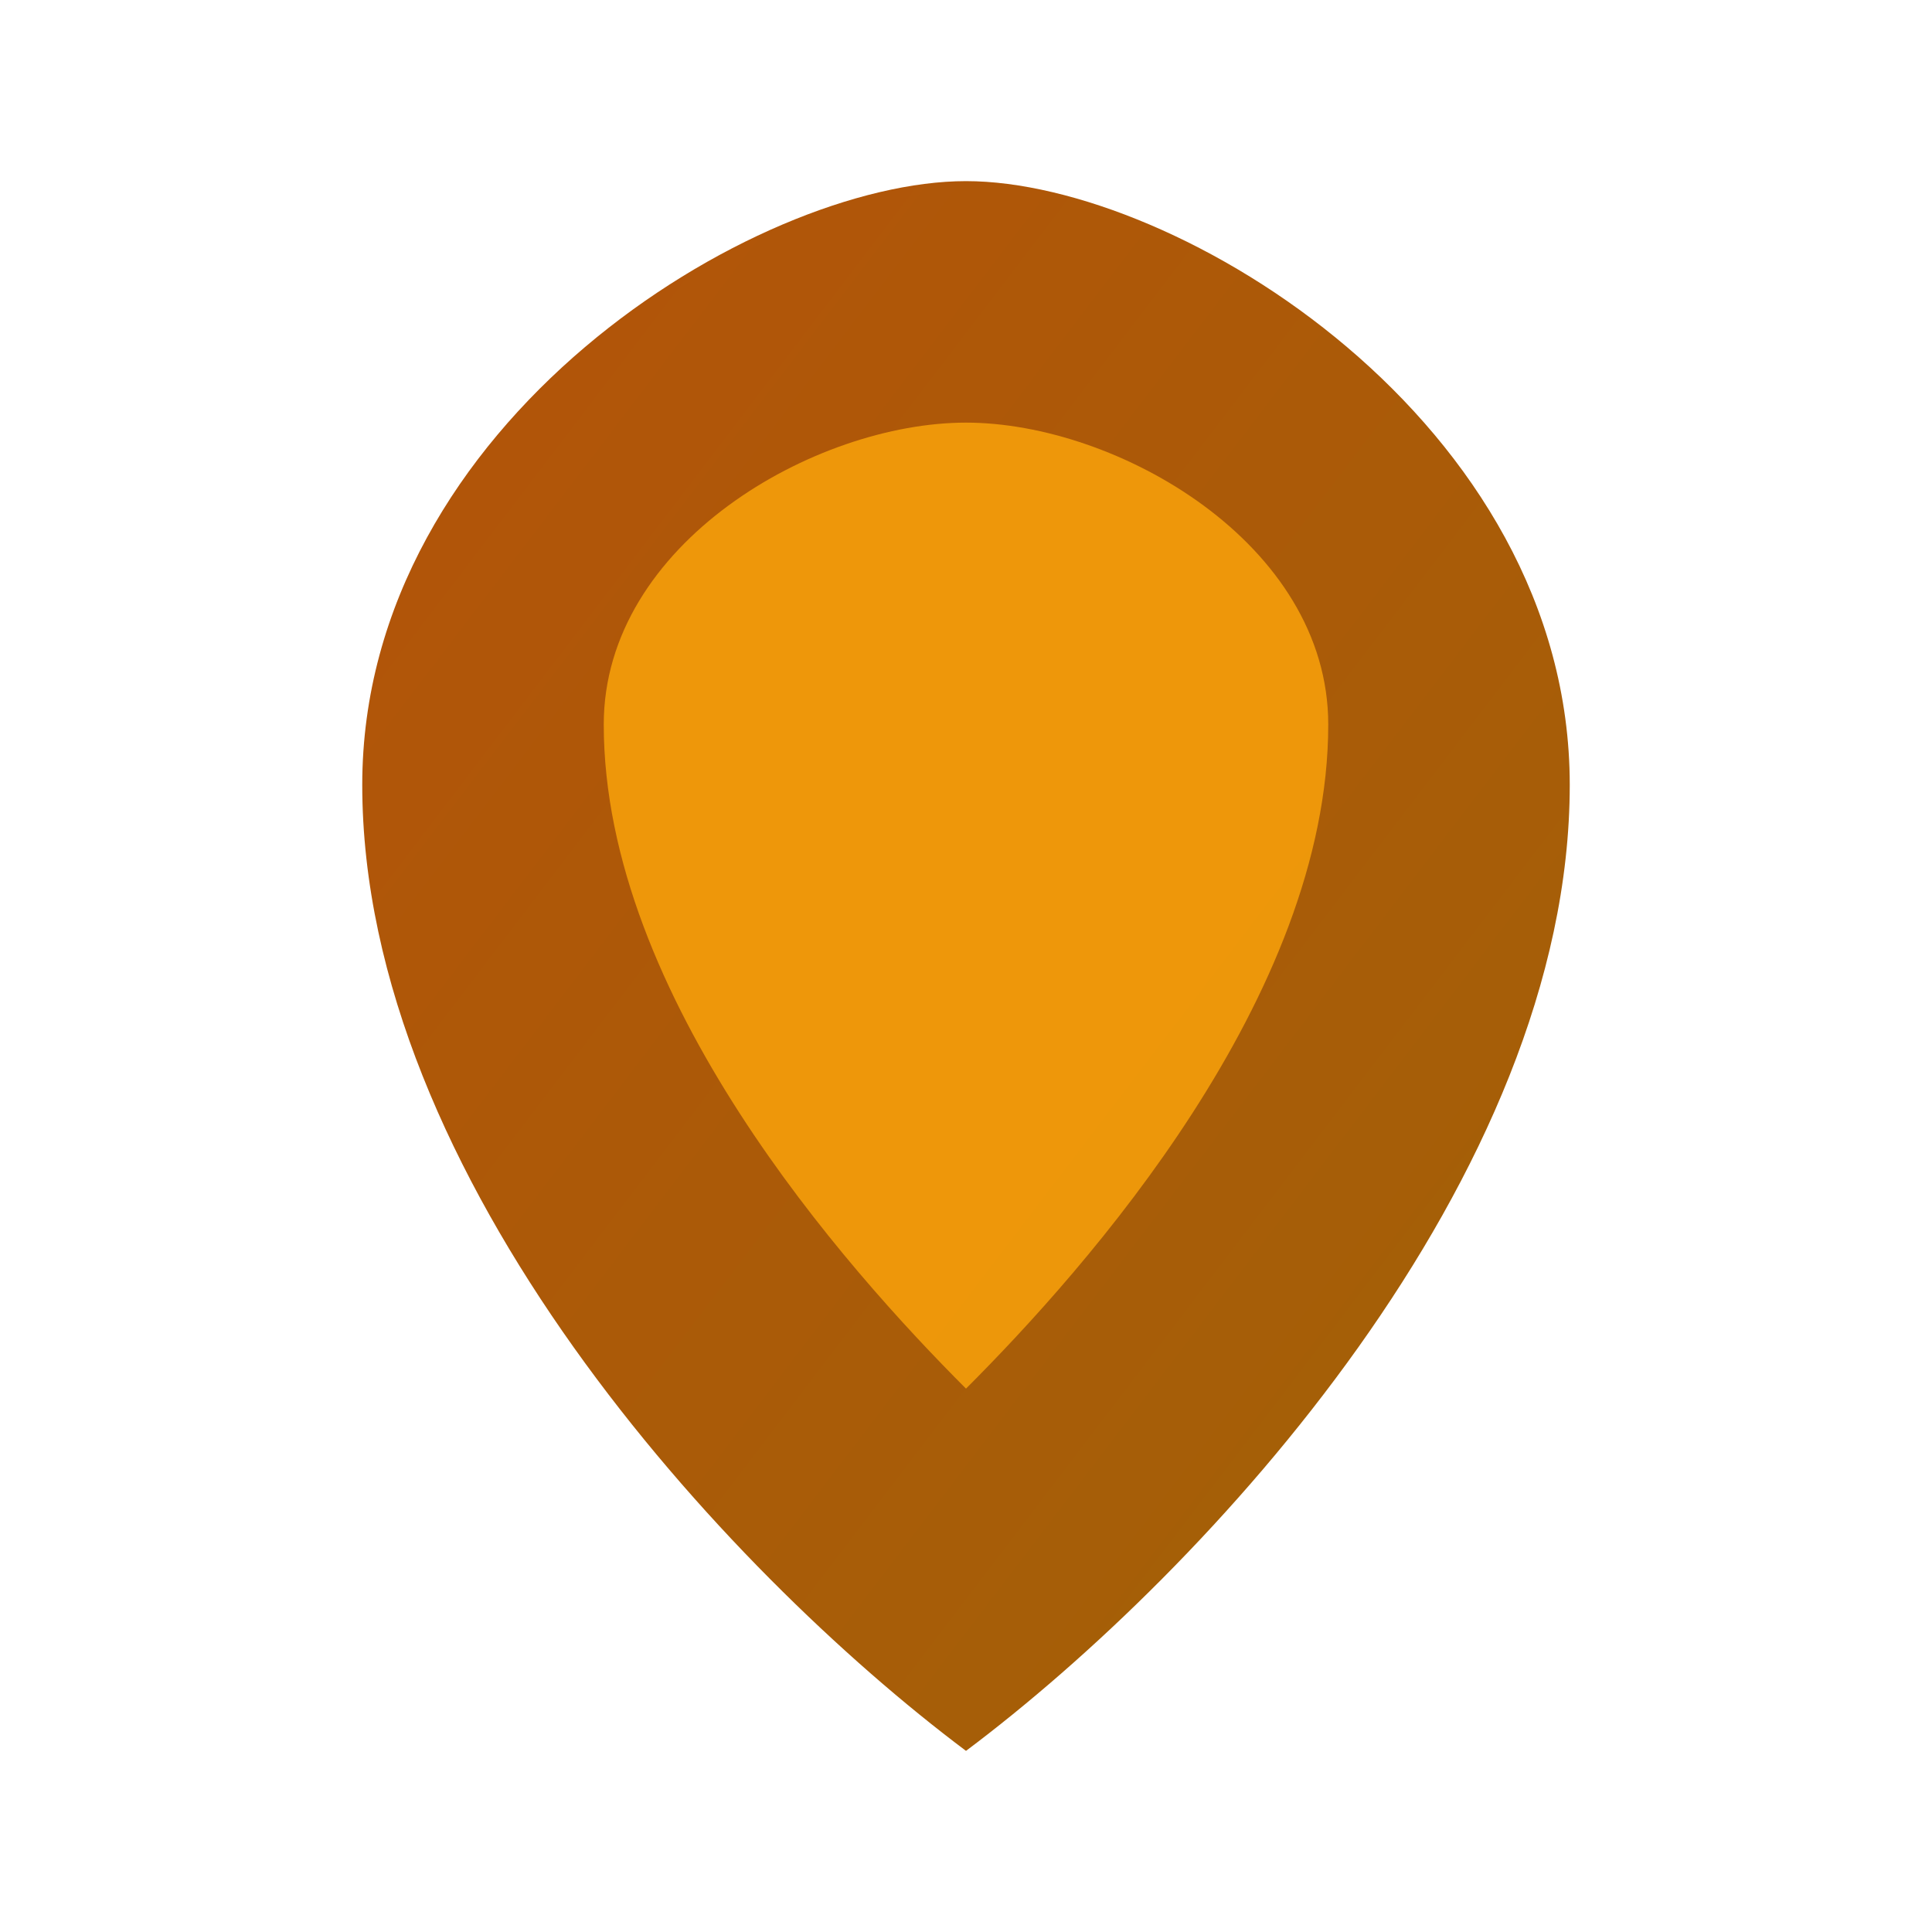 <svg xmlns="http://www.w3.org/2000/svg" viewBox="0 0 64 64">
  <defs>
    <linearGradient id="g" x1="0" y1="0" x2="1" y2="1">
      <stop offset="0" stop-color="#b45309"></stop>
      <stop offset="1" stop-color="#a16207"></stop>
    </linearGradient>
  </defs>
  <path d="M32 6c7 0 20 8 20 20 0 13-12 26-20 32-8-6-20-19-20-32C12 14 25 6 32 6z" fill="url(#g)"></path>
  <path d="M32 14c5 0 12 4 12 10 0 9-8 18-12 22-4-4-12-13-12-22 0-6 7-10 12-10z" fill="#f59e0b" opacity=".9"></path>
</svg>
